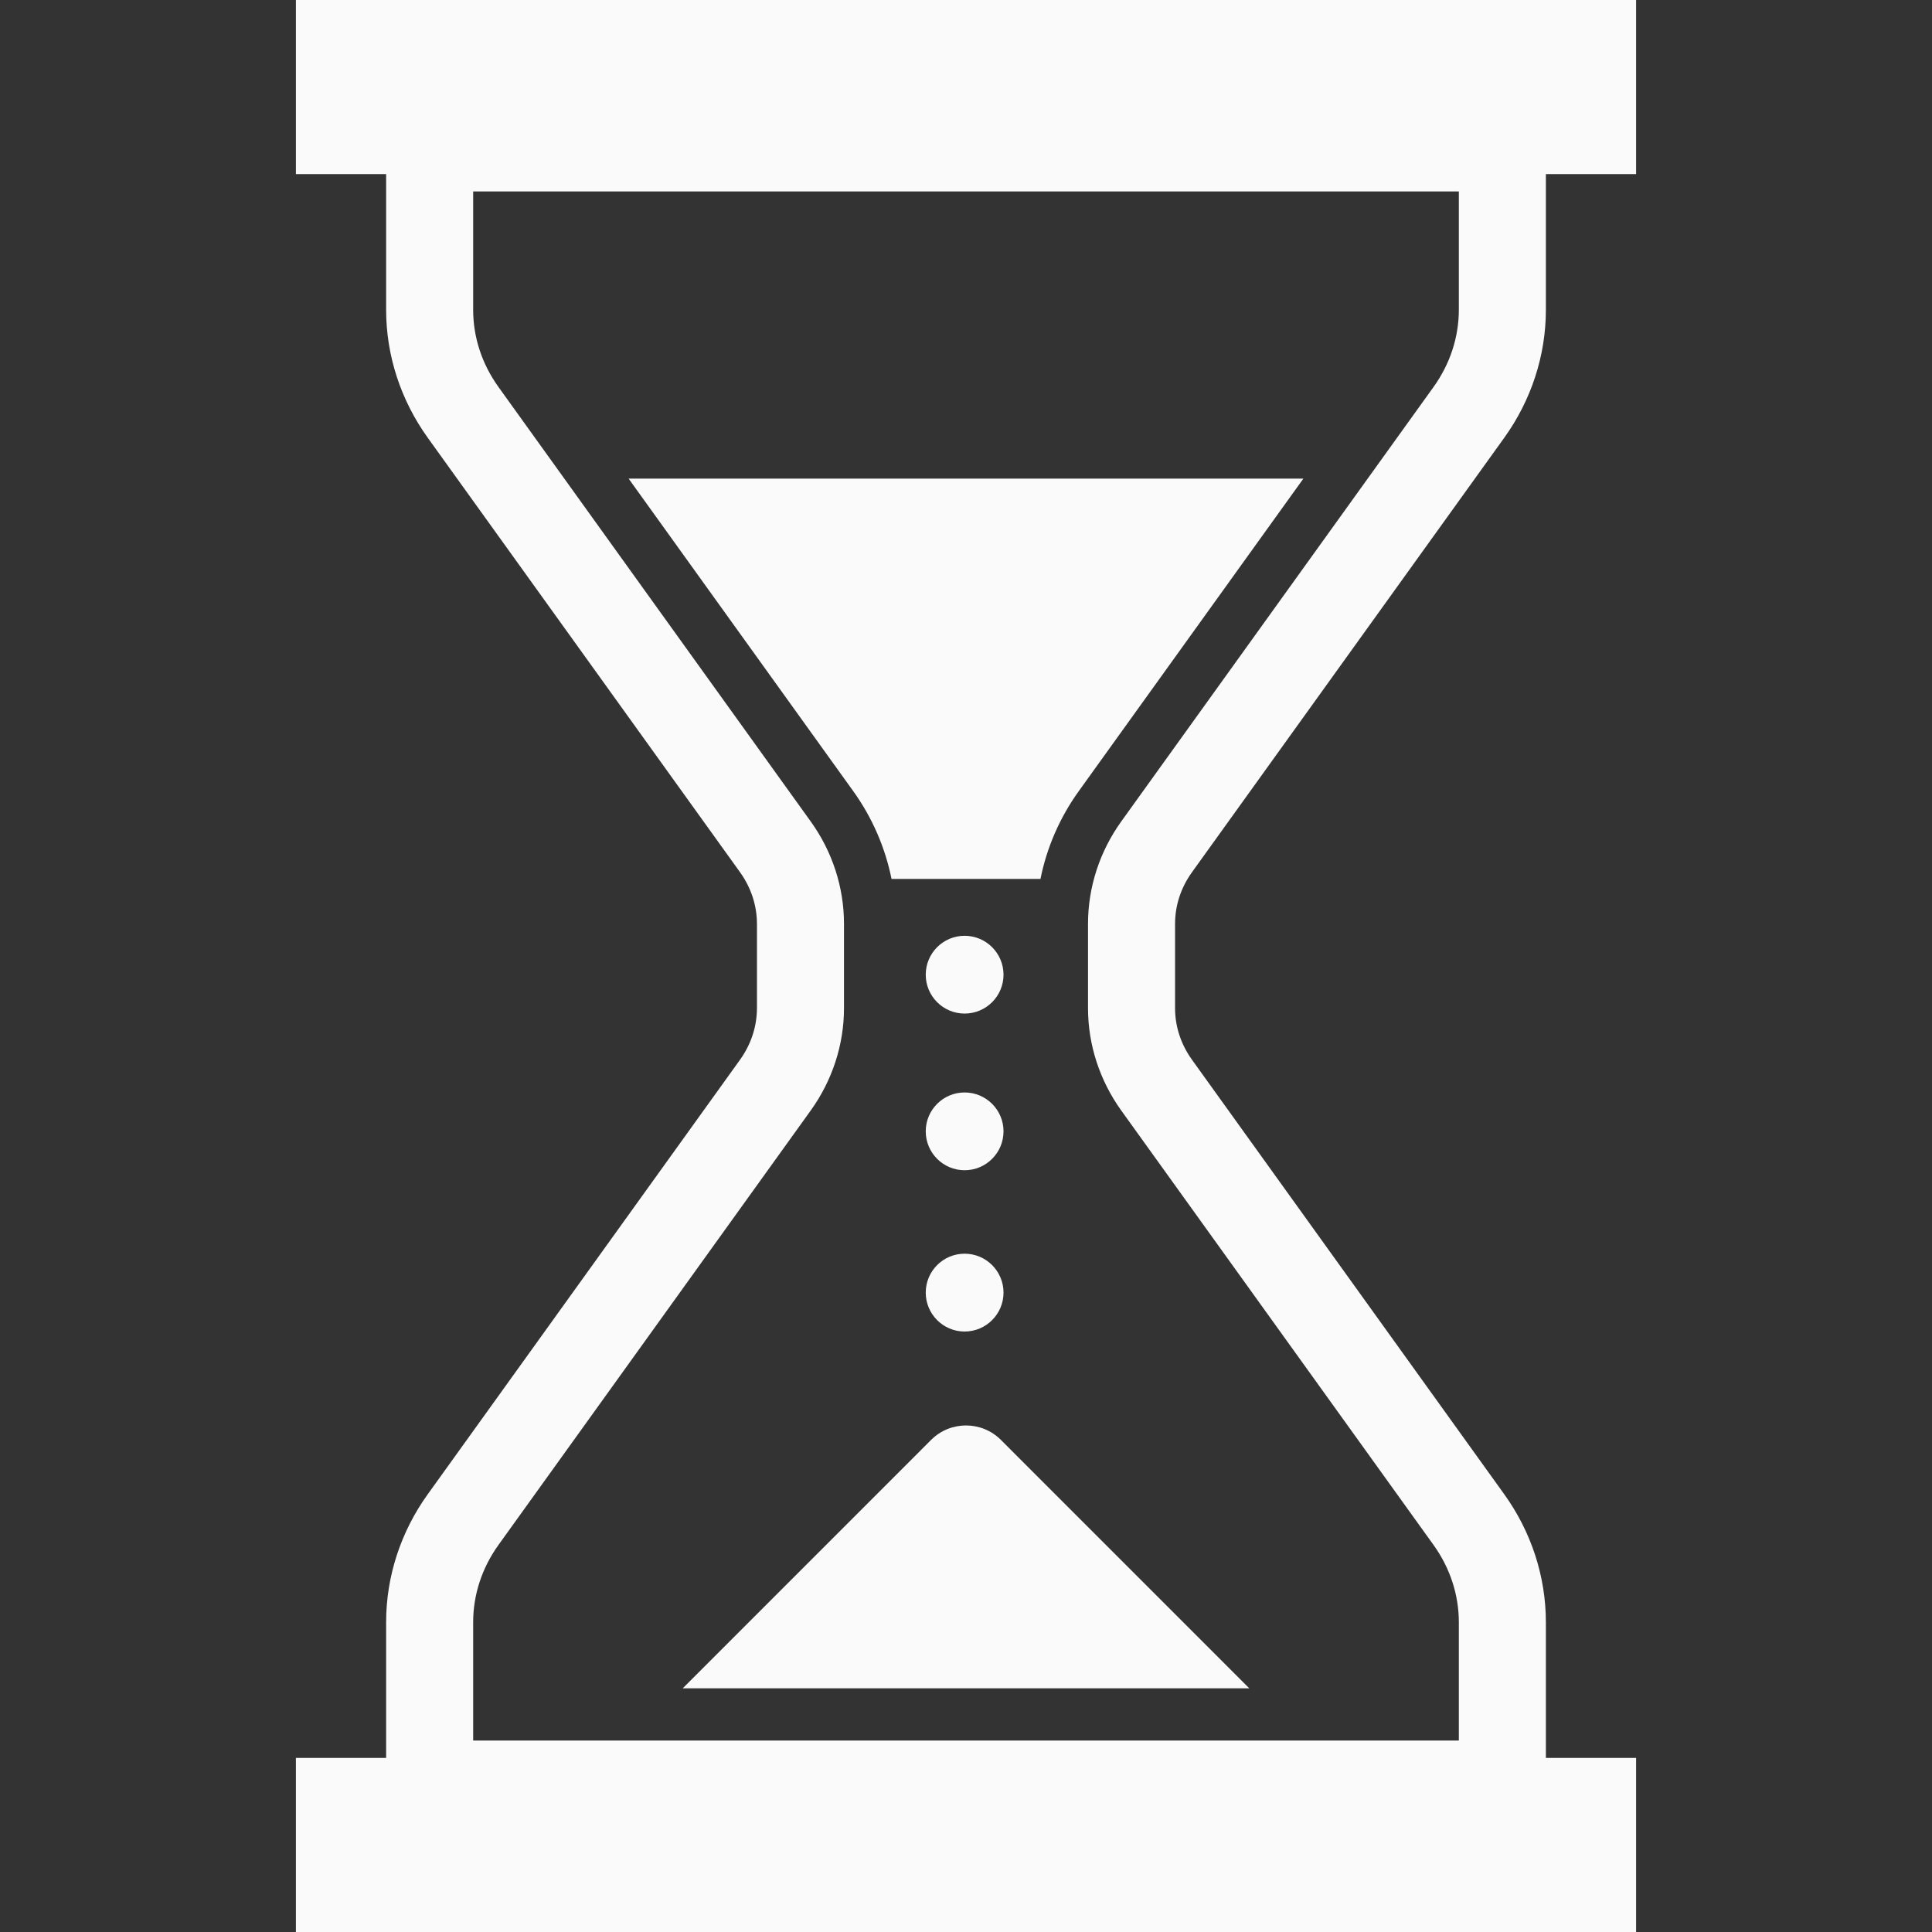 <svg width="198" height="198" viewBox="0 0 198 198" fill="none" xmlns="http://www.w3.org/2000/svg">
<rect x="0" y="0" width="198" height="198" fill="#333333" stroke="none"/>
<path d="M122.158 89.39L154.16 44.867C156.925 41.022 158.429 36.443 158.429 31.746V17.839H167.675V0H30.325V17.839H39.572V31.746C39.572 36.442 41.075 41.022 43.841 44.867L75.843 89.39C76.988 90.99 77.572 92.815 77.576 94.675V103.322C77.572 105.181 76.988 107.007 75.843 108.606L43.841 153.133C41.074 156.978 39.572 161.557 39.572 166.25V180.161H30.325V198H167.675V180.161H158.428V166.25C158.428 161.558 156.925 156.978 154.159 153.134L122.158 108.606C121.012 107.007 120.425 105.181 120.425 103.322V94.675C120.425 92.815 121.012 90.99 122.158 89.39ZM149.509 178.377H48.492V166.25C48.492 163.455 49.378 160.714 51.081 158.338L83.084 113.811C85.291 110.743 86.496 107.078 86.496 103.322V94.675C86.496 90.918 85.291 87.249 83.084 84.185L51.086 39.662C49.377 37.282 48.492 34.545 48.492 31.746V19.623H149.509V31.746C149.504 34.545 148.623 37.282 146.914 39.662L114.912 84.185C112.709 87.249 111.504 90.918 111.504 94.675V103.322C111.504 107.078 112.708 110.743 114.912 113.811L146.918 158.338C148.623 160.714 149.504 163.455 149.509 166.25V178.377H149.509Z" fill="#FAFAFA"/>
<path d="M91.369 90.078H106.632C107.278 86.863 108.6 83.799 110.569 81.062L133.575 49.052H64.425L87.432 81.062C89.4 83.799 90.718 86.863 91.369 90.078Z" fill="#FAFAFA"/>
<path d="M95.424 147.567L69.97 173.025H128.03L102.576 147.567C100.6 145.594 97.401 145.594 95.424 147.567Z" fill="#FAFAFA"/>
<path d="M98.858 95.904C96.658 95.904 94.874 97.689 94.874 99.892C94.874 102.092 96.659 103.875 98.858 103.875C101.057 103.875 102.845 102.092 102.845 99.892C102.845 97.689 101.057 95.904 98.858 95.904Z" fill="#FAFAFA"/>
<path d="M98.858 111.96C96.658 111.96 94.874 113.744 94.874 115.943C94.874 118.147 96.659 119.931 98.858 119.931C101.057 119.931 102.845 118.147 102.845 115.943C102.845 113.744 101.057 111.96 98.858 111.96Z" fill="#FAFAFA"/>
<path d="M98.858 128.485C96.658 128.485 94.874 130.269 94.874 132.473C94.874 134.672 96.659 136.461 98.858 136.461C101.057 136.461 102.845 134.672 102.845 132.473C102.845 130.269 101.057 128.485 98.858 128.485Z" fill="#FAFAFA"/>
</svg>
